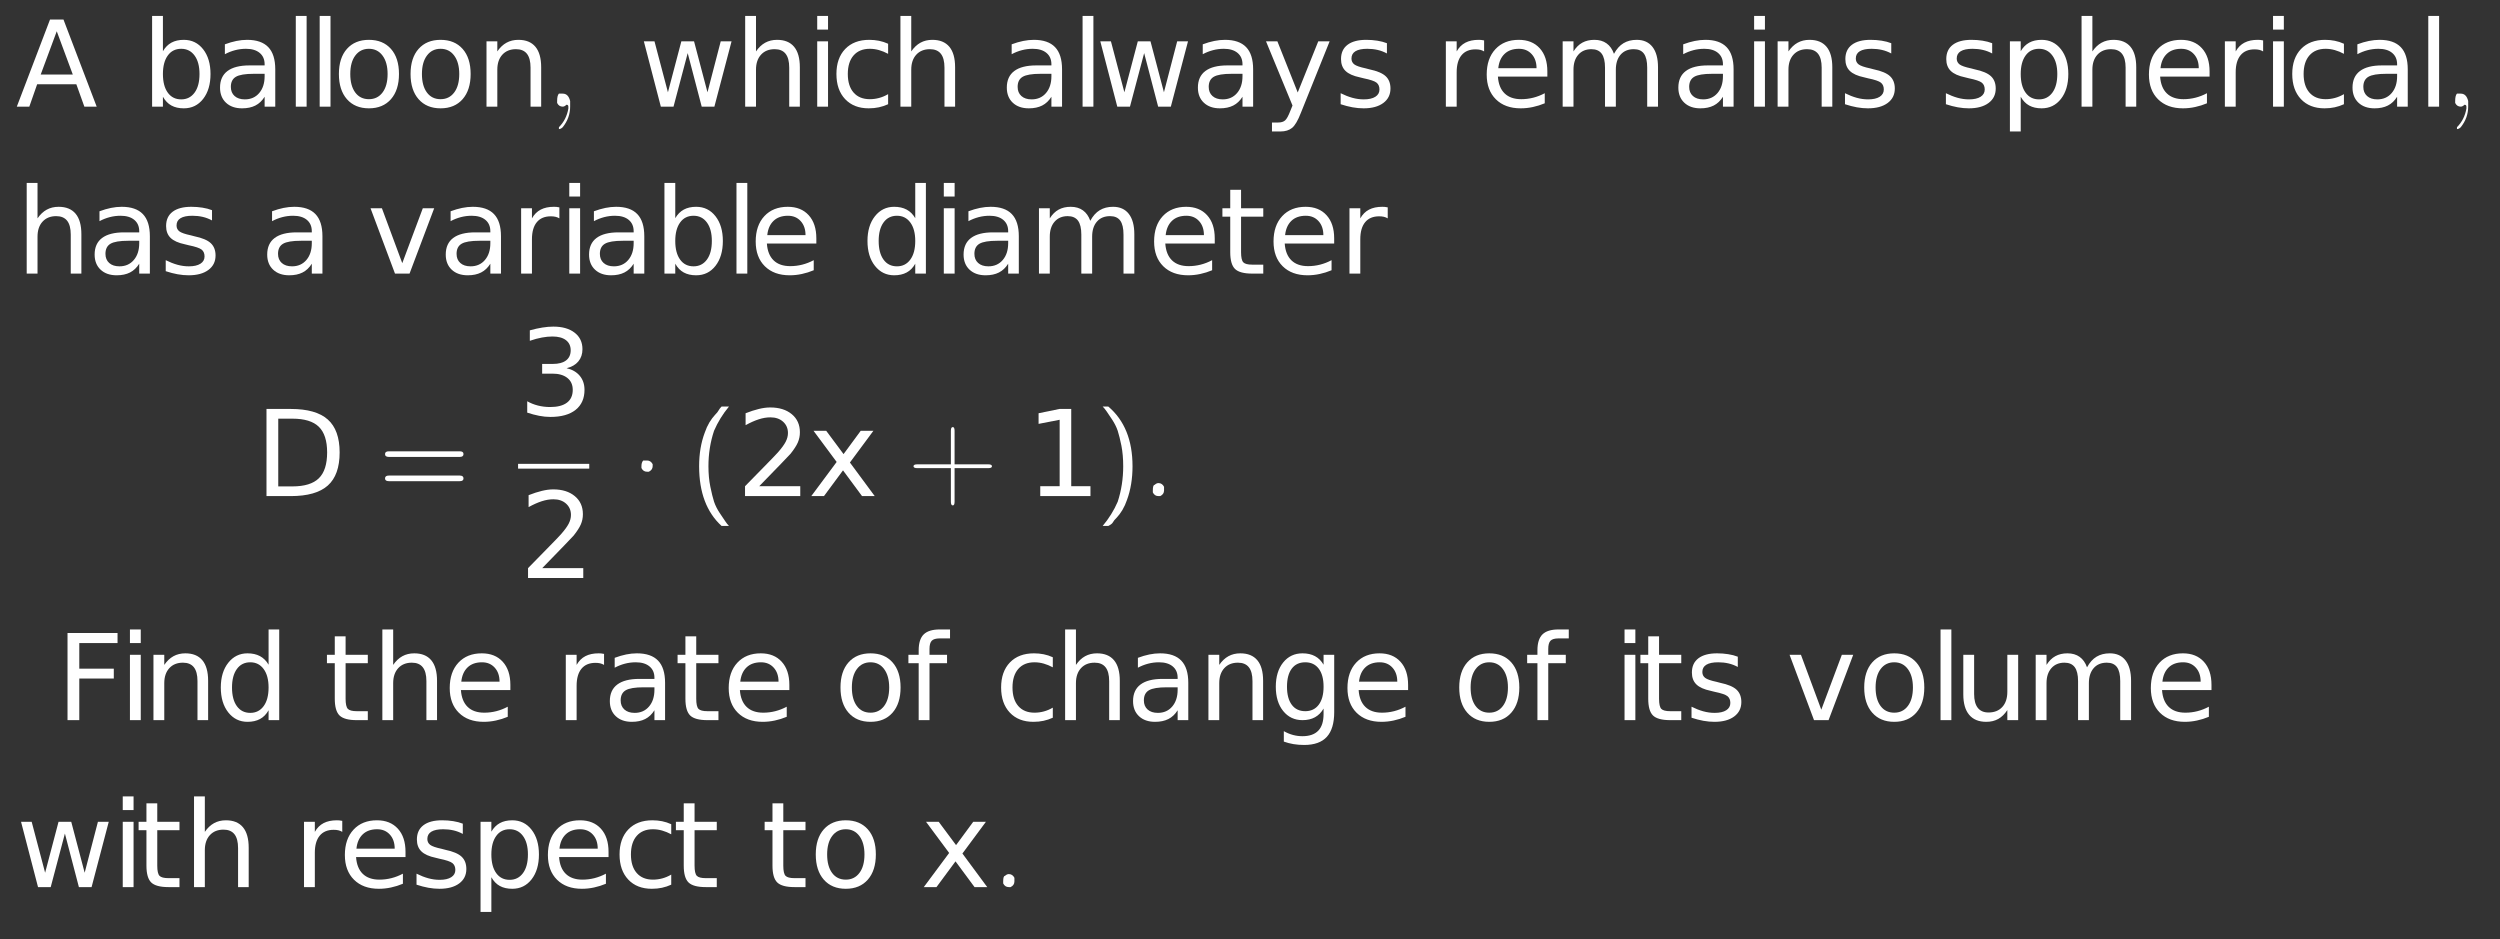 <?xml version="1.0" encoding="UTF-8"?>
<!DOCTYPE svg PUBLIC '-//W3C//DTD SVG 1.0//EN'
          'http://www.w3.org/TR/2001/REC-SVG-20010904/DTD/svg10.dtd'>
<svg xmlns:xlink="http://www.w3.org/1999/xlink" style="fill-opacity:1; color-rendering:auto; color-interpolation:auto; stroke:black; text-rendering:auto; stroke-linecap:square; stroke-miterlimit:10; stroke-opacity:1; shape-rendering:auto; fill:black; stroke-dasharray:none; font-weight:normal; stroke-width:1; font-family:&apos;Dialog&apos;; font-style:normal; stroke-linejoin:miter; font-size:12; stroke-dashoffset:0; image-rendering:auto;" width="314" height="118" xmlns="http://www.w3.org/2000/svg"
><rect width="100%" height="100%" fill="#333333" stroke="none"/><!--Generated by the Batik Graphics2D SVG Generator--><defs id="genericDefs"
  /><g
  ><g transform="scale(15,15) translate(0.133,0.893) scale(0.1,0.1)" style="fill:white; text-rendering:geometricPrecision; color-rendering:optimizeQuality; image-rendering:optimizeQuality; color-interpolation:linearRGB; stroke:white;"
    ><path style="stroke:none;" d="M3.422 -6.312 L2.078 -2.688 L4.766 -2.688 L3.422 -6.312 ZM2.859 -7.297 L3.984 -7.297 L6.766 0 L5.734 0 L5.062 -1.875 L1.781 -1.875 L1.125 0 L0.078 0 L2.859 -7.297 Z"
      /><path d="M4.875 -2.734 Q4.875 -3.719 4.461 -4.281 Q4.047 -4.844 3.344 -4.844 Q2.625 -4.844 2.219 -4.281 Q1.812 -3.719 1.812 -2.734 Q1.812 -1.734 2.219 -1.172 Q2.625 -0.609 3.344 -0.609 Q4.047 -0.609 4.461 -1.172 Q4.875 -1.734 4.875 -2.734 ZM1.812 -4.641 Q2.094 -5.125 2.523 -5.359 Q2.953 -5.594 3.562 -5.594 Q4.562 -5.594 5.18 -4.805 Q5.797 -4.016 5.797 -2.734 Q5.797 -1.438 5.18 -0.648 Q4.562 0.141 3.562 0.141 Q2.953 0.141 2.523 -0.094 Q2.094 -0.328 1.812 -0.828 L1.812 0 L0.906 0 L0.906 -7.594 L1.812 -7.594 L1.812 -4.641 ZM9.422 -2.75 Q8.344 -2.75 7.922 -2.5 Q7.5 -2.25 7.5 -1.656 Q7.5 -1.172 7.812 -0.891 Q8.125 -0.609 8.672 -0.609 Q9.422 -0.609 9.875 -1.141 Q10.328 -1.672 10.328 -2.547 L10.328 -2.75 L9.422 -2.75 ZM11.219 -3.125 L11.219 0 L10.328 0 L10.328 -0.828 Q10.016 -0.328 9.555 -0.094 Q9.094 0.141 8.438 0.141 Q7.594 0.141 7.094 -0.328 Q6.594 -0.797 6.594 -1.594 Q6.594 -2.516 7.219 -2.984 Q7.844 -3.453 9.062 -3.453 L10.328 -3.453 L10.328 -3.547 Q10.328 -4.156 9.914 -4.5 Q9.5 -4.844 8.766 -4.844 Q8.297 -4.844 7.852 -4.727 Q7.406 -4.609 7 -4.391 L7 -5.219 Q7.5 -5.406 7.961 -5.5 Q8.422 -5.594 8.859 -5.594 Q10.047 -5.594 10.633 -4.984 Q11.219 -4.375 11.219 -3.125 ZM12.938 -7.594 L13.844 -7.594 L13.844 0 L12.938 0 L12.938 -7.594 ZM14.938 -7.594 L15.844 -7.594 L15.844 0 L14.938 0 L14.938 -7.594 ZM19.062 -4.844 Q18.344 -4.844 17.922 -4.281 Q17.5 -3.719 17.5 -2.734 Q17.5 -1.75 17.914 -1.188 Q18.328 -0.625 19.062 -0.625 Q19.781 -0.625 20.203 -1.188 Q20.625 -1.75 20.625 -2.734 Q20.625 -3.703 20.203 -4.273 Q19.781 -4.844 19.062 -4.844 ZM19.062 -5.594 Q20.234 -5.594 20.906 -4.836 Q21.578 -4.078 21.578 -2.734 Q21.578 -1.391 20.906 -0.625 Q20.234 0.141 19.062 0.141 Q17.891 0.141 17.219 -0.625 Q16.547 -1.391 16.547 -2.734 Q16.547 -4.078 17.219 -4.836 Q17.891 -5.594 19.062 -5.594 ZM25.062 -4.844 Q24.344 -4.844 23.922 -4.281 Q23.5 -3.719 23.5 -2.734 Q23.5 -1.75 23.914 -1.188 Q24.328 -0.625 25.062 -0.625 Q25.781 -0.625 26.203 -1.188 Q26.625 -1.75 26.625 -2.734 Q26.625 -3.703 26.203 -4.273 Q25.781 -4.844 25.062 -4.844 ZM25.062 -5.594 Q26.234 -5.594 26.906 -4.836 Q27.578 -4.078 27.578 -2.734 Q27.578 -1.391 26.906 -0.625 Q26.234 0.141 25.062 0.141 Q23.891 0.141 23.219 -0.625 Q22.547 -1.391 22.547 -2.734 Q22.547 -4.078 23.219 -4.836 Q23.891 -5.594 25.062 -5.594 ZM33.484 -3.297 L33.484 0 L32.594 0 L32.594 -3.266 Q32.594 -4.047 32.289 -4.43 Q31.984 -4.812 31.375 -4.812 Q30.656 -4.812 30.234 -4.352 Q29.812 -3.891 29.812 -3.094 L29.812 0 L28.906 0 L28.906 -5.469 L29.812 -5.469 L29.812 -4.625 Q30.141 -5.109 30.578 -5.352 Q31.016 -5.594 31.578 -5.594 Q32.516 -5.594 33 -5.016 Q33.484 -4.438 33.484 -3.297 Z" style="stroke:none;" transform="scale(10,10) translate(1.05,0) scale(0.1,0.1)"
      /><path d="M0.203 0 L0.203 0 Q0.203 0.094 0.141 0.172 Q0.125 0.188 0.109 0.188 Q0.109 0.188 0.109 0.188 Q0.109 0.172 0.109 0.172 Q0.172 0.109 0.188 0.016 Q0.188 0.016 0.188 0 Q0.188 -0.016 0.172 -0.016 Q0.172 -0.016 0.172 -0.016 Q0.156 0 0.141 0 Q0.109 0 0.094 -0.031 Q0.094 -0.047 0.094 -0.047 Q0.094 -0.094 0.109 -0.109 Q0.125 -0.109 0.141 -0.109 Q0.188 -0.109 0.203 -0.047 Q0.203 -0.031 0.203 0 Z" style="stroke:none;" transform="scale(10,10) translate(4.438,0)"
    /></g
    ><g transform="matrix(15,0,0,15,0,0) translate(5.349,0.893) scale(0.1,0.1)" style="font-size:1; fill:white; text-rendering:geometricPrecision; color-rendering:optimizeQuality; image-rendering:optimizeQuality; font-family:&apos;jlm_cmmi10&apos;; color-interpolation:linearRGB; stroke:white;"
    ><path style="stroke:none;" d="M0.422 -5.469 L1.312 -5.469 L2.438 -1.203 L3.562 -5.469 L4.625 -5.469 L5.75 -1.203 L6.859 -5.469 L7.766 -5.469 L6.328 0 L5.266 0 L4.094 -4.484 L2.906 0 L1.844 0 L0.422 -5.469 ZM13.484 -3.297 L13.484 0 L12.594 0 L12.594 -3.266 Q12.594 -4.047 12.289 -4.43 Q11.984 -4.812 11.375 -4.812 Q10.656 -4.812 10.234 -4.352 Q9.812 -3.891 9.812 -3.094 L9.812 0 L8.906 0 L8.906 -7.594 L9.812 -7.594 L9.812 -4.625 Q10.141 -5.109 10.578 -5.352 Q11.016 -5.594 11.578 -5.594 Q12.516 -5.594 13 -5.016 Q13.484 -4.438 13.484 -3.297 ZM14.938 -5.469 L15.844 -5.469 L15.844 0 L14.938 0 L14.938 -5.469 ZM14.938 -7.594 L15.844 -7.594 L15.844 -6.453 L14.938 -6.453 L14.938 -7.594 ZM20.875 -5.266 L20.875 -4.422 Q20.5 -4.625 20.117 -4.734 Q19.734 -4.844 19.344 -4.844 Q18.469 -4.844 17.984 -4.289 Q17.5 -3.734 17.5 -2.734 Q17.5 -1.734 17.984 -1.18 Q18.469 -0.625 19.344 -0.625 Q19.734 -0.625 20.117 -0.727 Q20.5 -0.828 20.875 -1.047 L20.875 -0.203 Q20.5 -0.031 20.102 0.055 Q19.703 0.141 19.25 0.141 Q18 0.141 17.273 -0.633 Q16.547 -1.406 16.547 -2.734 Q16.547 -4.062 17.281 -4.828 Q18.016 -5.594 19.297 -5.594 Q19.719 -5.594 20.109 -5.516 Q20.5 -5.438 20.875 -5.266 ZM26.484 -3.297 L26.484 0 L25.594 0 L25.594 -3.266 Q25.594 -4.047 25.289 -4.43 Q24.984 -4.812 24.375 -4.812 Q23.656 -4.812 23.234 -4.352 Q22.812 -3.891 22.812 -3.094 L22.812 0 L21.906 0 L21.906 -7.594 L22.812 -7.594 L22.812 -4.625 Q23.141 -5.109 23.578 -5.352 Q24.016 -5.594 24.578 -5.594 Q25.516 -5.594 26 -5.016 Q26.484 -4.438 26.484 -3.297 Z"
      /><path d="M3.422 -2.75 Q2.344 -2.75 1.922 -2.5 Q1.5 -2.25 1.5 -1.656 Q1.5 -1.172 1.812 -0.891 Q2.125 -0.609 2.672 -0.609 Q3.422 -0.609 3.875 -1.141 Q4.328 -1.672 4.328 -2.547 L4.328 -2.75 L3.422 -2.75 ZM5.219 -3.125 L5.219 0 L4.328 0 L4.328 -0.828 Q4.016 -0.328 3.555 -0.094 Q3.094 0.141 2.438 0.141 Q1.594 0.141 1.094 -0.328 Q0.594 -0.797 0.594 -1.594 Q0.594 -2.516 1.219 -2.984 Q1.844 -3.453 3.062 -3.453 L4.328 -3.453 L4.328 -3.547 Q4.328 -4.156 3.914 -4.5 Q3.5 -4.844 2.766 -4.844 Q2.297 -4.844 1.852 -4.727 Q1.406 -4.609 1 -4.391 L1 -5.219 Q1.5 -5.406 1.961 -5.5 Q2.422 -5.594 2.859 -5.594 Q4.047 -5.594 4.633 -4.984 Q5.219 -4.375 5.219 -3.125 ZM6.938 -7.594 L7.844 -7.594 L7.844 0 L6.938 0 L6.938 -7.594 ZM8.422 -5.469 L9.312 -5.469 L10.438 -1.203 L11.562 -5.469 L12.625 -5.469 L13.75 -1.203 L14.859 -5.469 L15.766 -5.469 L14.328 0 L13.266 0 L12.094 -4.484 L10.906 0 L9.844 0 L8.422 -5.469 ZM19.422 -2.75 Q18.344 -2.75 17.922 -2.5 Q17.5 -2.25 17.5 -1.656 Q17.5 -1.172 17.812 -0.891 Q18.125 -0.609 18.672 -0.609 Q19.422 -0.609 19.875 -1.141 Q20.328 -1.672 20.328 -2.547 L20.328 -2.75 L19.422 -2.75 ZM21.219 -3.125 L21.219 0 L20.328 0 L20.328 -0.828 Q20.016 -0.328 19.555 -0.094 Q19.094 0.141 18.438 0.141 Q17.594 0.141 17.094 -0.328 Q16.594 -0.797 16.594 -1.594 Q16.594 -2.516 17.219 -2.984 Q17.844 -3.453 19.062 -3.453 L20.328 -3.453 L20.328 -3.547 Q20.328 -4.156 19.914 -4.5 Q19.5 -4.844 18.766 -4.844 Q18.297 -4.844 17.852 -4.727 Q17.406 -4.609 17 -4.391 L17 -5.219 Q17.5 -5.406 17.961 -5.5 Q18.422 -5.594 18.859 -5.594 Q20.047 -5.594 20.633 -4.984 Q21.219 -4.375 21.219 -3.125 ZM25.219 0.516 Q24.844 1.484 24.477 1.781 Q24.109 2.078 23.516 2.078 L22.797 2.078 L22.797 1.328 L23.312 1.328 Q23.688 1.328 23.891 1.156 Q24.094 0.984 24.344 0.328 L24.516 -0.094 L22.297 -5.469 L23.25 -5.469 L24.953 -1.188 L26.672 -5.469 L27.625 -5.469 L25.219 0.516 ZM32.422 -5.312 L32.422 -4.453 Q32.047 -4.656 31.641 -4.75 Q31.234 -4.844 30.781 -4.844 Q30.125 -4.844 29.789 -4.641 Q29.453 -4.438 29.453 -4.031 Q29.453 -3.719 29.688 -3.539 Q29.922 -3.359 30.656 -3.203 L30.953 -3.125 Q31.922 -2.922 32.32 -2.547 Q32.719 -2.172 32.719 -1.516 Q32.719 -0.75 32.117 -0.305 Q31.516 0.141 30.469 0.141 Q30.016 0.141 29.539 0.055 Q29.062 -0.031 28.547 -0.203 L28.547 -1.125 Q29.047 -0.875 29.523 -0.742 Q30 -0.609 30.484 -0.609 Q31.109 -0.609 31.453 -0.828 Q31.797 -1.047 31.797 -1.438 Q31.797 -1.812 31.555 -2.008 Q31.312 -2.203 30.469 -2.375 L30.156 -2.453 Q29.328 -2.625 28.953 -2.992 Q28.578 -3.359 28.578 -3.984 Q28.578 -4.766 29.125 -5.18 Q29.672 -5.594 30.688 -5.594 Q31.172 -5.594 31.617 -5.523 Q32.062 -5.453 32.422 -5.312 Z" style="stroke:none;" transform="scale(10,10) translate(3.022,0) scale(0.1,0.1)"
      /><path d="M4.109 -4.625 Q3.953 -4.719 3.781 -4.758 Q3.609 -4.797 3.391 -4.797 Q2.625 -4.797 2.219 -4.305 Q1.812 -3.812 1.812 -2.875 L1.812 0 L0.906 0 L0.906 -5.469 L1.812 -5.469 L1.812 -4.625 Q2.094 -5.125 2.547 -5.359 Q3 -5.594 3.656 -5.594 Q3.75 -5.594 3.859 -5.586 Q3.969 -5.578 4.109 -5.547 L4.109 -4.625 ZM9.405 -2.953 L9.405 -2.516 L5.265 -2.516 Q5.327 -1.594 5.827 -1.109 Q6.327 -0.625 7.218 -0.625 Q7.733 -0.625 8.226 -0.75 Q8.718 -0.875 9.187 -1.125 L9.187 -0.281 Q8.702 -0.078 8.194 0.031 Q7.686 0.141 7.171 0.141 Q5.858 0.141 5.093 -0.617 Q4.327 -1.375 4.327 -2.688 Q4.327 -4.031 5.054 -4.812 Q5.78 -5.594 7.015 -5.594 Q8.124 -5.594 8.765 -4.891 Q9.405 -4.188 9.405 -2.953 ZM8.499 -3.219 Q8.499 -3.953 8.093 -4.398 Q7.686 -4.844 7.03 -4.844 Q6.265 -4.844 5.819 -4.414 Q5.374 -3.984 5.296 -3.219 L8.499 -3.219 ZM14.983 -4.422 Q15.312 -5.031 15.78 -5.312 Q16.249 -5.594 16.89 -5.594 Q17.749 -5.594 18.21 -5 Q18.671 -4.406 18.671 -3.297 L18.671 0 L17.765 0 L17.765 -3.266 Q17.765 -4.062 17.491 -4.438 Q17.218 -4.812 16.64 -4.812 Q15.937 -4.812 15.538 -4.352 Q15.14 -3.891 15.14 -3.094 L15.14 0 L14.233 0 L14.233 -3.266 Q14.233 -4.062 13.952 -4.438 Q13.671 -4.812 13.093 -4.812 Q12.405 -4.812 11.999 -4.352 Q11.593 -3.891 11.593 -3.094 L11.593 0 L10.687 0 L10.687 -5.469 L11.593 -5.469 L11.593 -4.625 Q11.905 -5.125 12.335 -5.359 Q12.765 -5.594 13.343 -5.594 Q13.952 -5.594 14.366 -5.297 Q14.78 -5 14.983 -4.422 ZM23.202 -2.75 Q22.124 -2.75 21.702 -2.5 Q21.28 -2.25 21.28 -1.656 Q21.28 -1.172 21.593 -0.891 Q21.905 -0.609 22.452 -0.609 Q23.202 -0.609 23.655 -1.141 Q24.108 -1.672 24.108 -2.547 L24.108 -2.75 L23.202 -2.75 ZM24.999 -3.125 L24.999 0 L24.108 0 L24.108 -0.828 Q23.796 -0.328 23.335 -0.094 Q22.874 0.141 22.218 0.141 Q21.374 0.141 20.874 -0.328 Q20.374 -0.797 20.374 -1.594 Q20.374 -2.516 20.999 -2.984 Q21.624 -3.453 22.843 -3.453 L24.108 -3.453 L24.108 -3.547 Q24.108 -4.156 23.694 -4.5 Q23.28 -4.844 22.546 -4.844 Q22.077 -4.844 21.632 -4.727 Q21.186 -4.609 20.78 -4.391 L20.78 -5.219 Q21.28 -5.406 21.741 -5.5 Q22.202 -5.594 22.64 -5.594 Q23.827 -5.594 24.413 -4.984 Q24.999 -4.375 24.999 -3.125 ZM26.718 -5.469 L27.624 -5.469 L27.624 0 L26.718 0 L26.718 -5.469 ZM26.718 -7.594 L27.624 -7.594 L27.624 -6.453 L26.718 -6.453 L26.718 -7.594 ZM33.265 -3.297 L33.265 0 L32.374 0 L32.374 -3.266 Q32.374 -4.047 32.069 -4.43 Q31.765 -4.812 31.155 -4.812 Q30.436 -4.812 30.015 -4.352 Q29.593 -3.891 29.593 -3.094 L29.593 0 L28.686 0 L28.686 -5.469 L29.593 -5.469 L29.593 -4.625 Q29.921 -5.109 30.358 -5.352 Q30.796 -5.594 31.358 -5.594 Q32.296 -5.594 32.78 -5.016 Q33.265 -4.438 33.265 -3.297 ZM38.202 -5.312 L38.202 -4.453 Q37.827 -4.656 37.421 -4.75 Q37.015 -4.844 36.562 -4.844 Q35.905 -4.844 35.569 -4.641 Q35.233 -4.438 35.233 -4.031 Q35.233 -3.719 35.468 -3.539 Q35.702 -3.359 36.437 -3.203 L36.733 -3.125 Q37.702 -2.922 38.101 -2.547 Q38.499 -2.172 38.499 -1.516 Q38.499 -0.75 37.898 -0.305 Q37.296 0.141 36.249 0.141 Q35.796 0.141 35.319 0.055 Q34.843 -0.031 34.327 -0.203 L34.327 -1.125 Q34.827 -0.875 35.304 -0.742 Q35.78 -0.609 36.265 -0.609 Q36.89 -0.609 37.233 -0.828 Q37.577 -1.047 37.577 -1.438 Q37.577 -1.812 37.335 -2.008 Q37.093 -2.203 36.249 -2.375 L35.937 -2.453 Q35.108 -2.625 34.733 -2.992 Q34.358 -3.359 34.358 -3.984 Q34.358 -4.766 34.905 -5.18 Q35.452 -5.594 36.468 -5.594 Q36.952 -5.594 37.398 -5.523 Q37.843 -5.453 38.202 -5.312 Z" style="stroke:none;" transform="scale(10,10) translate(6.667,0) scale(0.1,0.1)"
      /><path d="M4.422 -5.312 L4.422 -4.453 Q4.047 -4.656 3.641 -4.75 Q3.234 -4.844 2.781 -4.844 Q2.125 -4.844 1.789 -4.641 Q1.453 -4.438 1.453 -4.031 Q1.453 -3.719 1.688 -3.539 Q1.922 -3.359 2.656 -3.203 L2.953 -3.125 Q3.922 -2.922 4.32 -2.547 Q4.719 -2.172 4.719 -1.516 Q4.719 -0.75 4.117 -0.305 Q3.516 0.141 2.469 0.141 Q2.016 0.141 1.539 0.055 Q1.062 -0.031 0.547 -0.203 L0.547 -1.125 Q1.047 -0.875 1.523 -0.742 Q2 -0.609 2.484 -0.609 Q3.109 -0.609 3.453 -0.828 Q3.797 -1.047 3.797 -1.438 Q3.797 -1.812 3.555 -2.008 Q3.312 -2.203 2.469 -2.375 L2.156 -2.453 Q1.328 -2.625 0.953 -2.992 Q0.578 -3.359 0.578 -3.984 Q0.578 -4.766 1.125 -5.18 Q1.672 -5.594 2.688 -5.594 Q3.172 -5.594 3.617 -5.523 Q4.062 -5.453 4.422 -5.312 ZM6.812 -0.828 L6.812 2.078 L5.906 2.078 L5.906 -5.469 L6.812 -5.469 L6.812 -4.641 Q7.094 -5.125 7.523 -5.359 Q7.953 -5.594 8.562 -5.594 Q9.562 -5.594 10.18 -4.805 Q10.797 -4.016 10.797 -2.734 Q10.797 -1.438 10.18 -0.648 Q9.562 0.141 8.562 0.141 Q7.953 0.141 7.523 -0.094 Q7.094 -0.328 6.812 -0.828 ZM9.875 -2.734 Q9.875 -3.719 9.461 -4.281 Q9.047 -4.844 8.344 -4.844 Q7.625 -4.844 7.219 -4.281 Q6.812 -3.719 6.812 -2.734 Q6.812 -1.734 7.219 -1.172 Q7.625 -0.609 8.344 -0.609 Q9.047 -0.609 9.461 -1.172 Q9.875 -1.734 9.875 -2.734 ZM16.484 -3.297 L16.484 0 L15.594 0 L15.594 -3.266 Q15.594 -4.047 15.289 -4.43 Q14.984 -4.812 14.375 -4.812 Q13.656 -4.812 13.234 -4.352 Q12.812 -3.891 12.812 -3.094 L12.812 0 L11.906 0 L11.906 -7.594 L12.812 -7.594 L12.812 -4.625 Q13.141 -5.109 13.578 -5.352 Q14.016 -5.594 14.578 -5.594 Q15.516 -5.594 16 -5.016 Q16.484 -4.438 16.484 -3.297 ZM22.625 -2.953 L22.625 -2.516 L18.484 -2.516 Q18.547 -1.594 19.047 -1.109 Q19.547 -0.625 20.438 -0.625 Q20.953 -0.625 21.445 -0.75 Q21.938 -0.875 22.406 -1.125 L22.406 -0.281 Q21.922 -0.078 21.414 0.031 Q20.906 0.141 20.391 0.141 Q19.078 0.141 18.312 -0.617 Q17.547 -1.375 17.547 -2.688 Q17.547 -4.031 18.273 -4.812 Q19 -5.594 20.234 -5.594 Q21.344 -5.594 21.984 -4.891 Q22.625 -4.188 22.625 -2.953 ZM21.719 -3.219 Q21.719 -3.953 21.312 -4.398 Q20.906 -4.844 20.25 -4.844 Q19.484 -4.844 19.039 -4.414 Q18.594 -3.984 18.516 -3.219 L21.719 -3.219 ZM27.109 -4.625 Q26.953 -4.719 26.781 -4.758 Q26.609 -4.797 26.391 -4.797 Q25.625 -4.797 25.219 -4.305 Q24.812 -3.812 24.812 -2.875 L24.812 0 L23.906 0 L23.906 -5.469 L24.812 -5.469 L24.812 -4.625 Q25.094 -5.125 25.547 -5.359 Q26 -5.594 26.656 -5.594 Q26.75 -5.594 26.859 -5.586 Q26.969 -5.578 27.109 -5.547 L27.109 -4.625 ZM27.938 -5.469 L28.844 -5.469 L28.844 0 L27.938 0 L27.938 -5.469 ZM27.938 -7.594 L28.844 -7.594 L28.844 -6.453 L27.938 -6.453 L27.938 -7.594 ZM33.875 -5.266 L33.875 -4.422 Q33.5 -4.625 33.117 -4.734 Q32.734 -4.844 32.344 -4.844 Q31.469 -4.844 30.984 -4.289 Q30.5 -3.734 30.5 -2.734 Q30.5 -1.734 30.984 -1.18 Q31.469 -0.625 32.344 -0.625 Q32.734 -0.625 33.117 -0.727 Q33.5 -0.828 33.875 -1.047 L33.875 -0.203 Q33.5 -0.031 33.102 0.055 Q32.703 0.141 32.25 0.141 Q31 0.141 30.273 -0.633 Q29.547 -1.406 29.547 -2.734 Q29.547 -4.062 30.281 -4.828 Q31.016 -5.594 32.297 -5.594 Q32.719 -5.594 33.109 -5.516 Q33.5 -5.438 33.875 -5.266 ZM37.422 -2.75 Q36.344 -2.75 35.922 -2.5 Q35.5 -2.25 35.5 -1.656 Q35.5 -1.172 35.812 -0.891 Q36.125 -0.609 36.672 -0.609 Q37.422 -0.609 37.875 -1.141 Q38.328 -1.672 38.328 -2.547 L38.328 -2.75 L37.422 -2.75 ZM39.219 -3.125 L39.219 0 L38.328 0 L38.328 -0.828 Q38.016 -0.328 37.555 -0.094 Q37.094 0.141 36.438 0.141 Q35.594 0.141 35.094 -0.328 Q34.594 -0.797 34.594 -1.594 Q34.594 -2.516 35.219 -2.984 Q35.844 -3.453 37.062 -3.453 L38.328 -3.453 L38.328 -3.547 Q38.328 -4.156 37.914 -4.5 Q37.5 -4.844 36.766 -4.844 Q36.297 -4.844 35.852 -4.727 Q35.406 -4.609 35 -4.391 L35 -5.219 Q35.5 -5.406 35.961 -5.5 Q36.422 -5.594 36.859 -5.594 Q38.047 -5.594 38.633 -4.984 Q39.219 -4.375 39.219 -3.125 ZM40.938 -7.594 L41.844 -7.594 L41.844 0 L40.938 0 L40.938 -7.594 Z" style="stroke:none;" transform="scale(10,10) translate(10.89,0) scale(0.1,0.1)"
      /><path d="M0.203 0 L0.203 0 Q0.203 0.094 0.141 0.172 Q0.125 0.188 0.109 0.188 Q0.109 0.188 0.109 0.188 Q0.109 0.172 0.109 0.172 Q0.172 0.109 0.188 0.016 Q0.188 0.016 0.188 0 Q0.188 -0.016 0.172 -0.016 Q0.172 -0.016 0.172 -0.016 Q0.156 0 0.141 0 Q0.109 0 0.094 -0.031 Q0.094 -0.047 0.094 -0.047 Q0.094 -0.094 0.109 -0.109 Q0.125 -0.109 0.141 -0.109 Q0.188 -0.109 0.203 -0.047 Q0.203 -0.031 0.203 0 Z" style="stroke:none;" transform="scale(10,10) translate(15.115,0)"
    /></g
    ><g transform="matrix(15,0,0,15,0,0) translate(0.133,2.291) scale(0.1,0.1)" style="font-size:1; fill:white; text-rendering:geometricPrecision; color-rendering:optimizeQuality; image-rendering:optimizeQuality; font-family:&apos;jlm_cmmi10&apos;; color-interpolation:linearRGB; stroke:white;"
    ><path style="stroke:none;" d="M5.484 -3.297 L5.484 0 L4.594 0 L4.594 -3.266 Q4.594 -4.047 4.289 -4.43 Q3.984 -4.812 3.375 -4.812 Q2.656 -4.812 2.234 -4.352 Q1.812 -3.891 1.812 -3.094 L1.812 0 L0.906 0 L0.906 -7.594 L1.812 -7.594 L1.812 -4.625 Q2.141 -5.109 2.578 -5.352 Q3.016 -5.594 3.578 -5.594 Q4.516 -5.594 5 -5.016 Q5.484 -4.438 5.484 -3.297 ZM9.422 -2.75 Q8.344 -2.75 7.922 -2.5 Q7.5 -2.25 7.5 -1.656 Q7.5 -1.172 7.812 -0.891 Q8.125 -0.609 8.672 -0.609 Q9.422 -0.609 9.875 -1.141 Q10.328 -1.672 10.328 -2.547 L10.328 -2.75 L9.422 -2.75 ZM11.219 -3.125 L11.219 0 L10.328 0 L10.328 -0.828 Q10.016 -0.328 9.555 -0.094 Q9.094 0.141 8.438 0.141 Q7.594 0.141 7.094 -0.328 Q6.594 -0.797 6.594 -1.594 Q6.594 -2.516 7.219 -2.984 Q7.844 -3.453 9.062 -3.453 L10.328 -3.453 L10.328 -3.547 Q10.328 -4.156 9.914 -4.5 Q9.5 -4.844 8.766 -4.844 Q8.297 -4.844 7.852 -4.727 Q7.406 -4.609 7 -4.391 L7 -5.219 Q7.5 -5.406 7.961 -5.5 Q8.422 -5.594 8.859 -5.594 Q10.047 -5.594 10.633 -4.984 Q11.219 -4.375 11.219 -3.125 ZM16.422 -5.312 L16.422 -4.453 Q16.047 -4.656 15.641 -4.75 Q15.234 -4.844 14.781 -4.844 Q14.125 -4.844 13.789 -4.641 Q13.453 -4.438 13.453 -4.031 Q13.453 -3.719 13.688 -3.539 Q13.922 -3.359 14.656 -3.203 L14.953 -3.125 Q15.922 -2.922 16.32 -2.547 Q16.719 -2.172 16.719 -1.516 Q16.719 -0.75 16.117 -0.305 Q15.516 0.141 14.469 0.141 Q14.016 0.141 13.539 0.055 Q13.062 -0.031 12.547 -0.203 L12.547 -1.125 Q13.047 -0.875 13.523 -0.742 Q14 -0.609 14.484 -0.609 Q15.109 -0.609 15.453 -0.828 Q15.797 -1.047 15.797 -1.438 Q15.797 -1.812 15.555 -2.008 Q15.312 -2.203 14.469 -2.375 L14.156 -2.453 Q13.328 -2.625 12.953 -2.992 Q12.578 -3.359 12.578 -3.984 Q12.578 -4.766 13.125 -5.18 Q13.672 -5.594 14.688 -5.594 Q15.172 -5.594 15.617 -5.523 Q16.062 -5.453 16.422 -5.312 Z"
      /><path d="M3.422 -2.75 Q2.344 -2.75 1.922 -2.5 Q1.5 -2.25 1.5 -1.656 Q1.5 -1.172 1.812 -0.891 Q2.125 -0.609 2.672 -0.609 Q3.422 -0.609 3.875 -1.141 Q4.328 -1.672 4.328 -2.547 L4.328 -2.75 L3.422 -2.75 ZM5.219 -3.125 L5.219 0 L4.328 0 L4.328 -0.828 Q4.016 -0.328 3.555 -0.094 Q3.094 0.141 2.438 0.141 Q1.594 0.141 1.094 -0.328 Q0.594 -0.797 0.594 -1.594 Q0.594 -2.516 1.219 -2.984 Q1.844 -3.453 3.062 -3.453 L4.328 -3.453 L4.328 -3.547 Q4.328 -4.156 3.914 -4.5 Q3.5 -4.844 2.766 -4.844 Q2.297 -4.844 1.852 -4.727 Q1.406 -4.609 1 -4.391 L1 -5.219 Q1.5 -5.406 1.961 -5.5 Q2.422 -5.594 2.859 -5.594 Q4.047 -5.594 4.633 -4.984 Q5.219 -4.375 5.219 -3.125 Z" style="stroke:none;" transform="scale(10,10) translate(2.045,0) scale(0.1,0.1)"
      /><path d="M0.297 -5.469 L1.25 -5.469 L2.953 -0.875 L4.672 -5.469 L5.625 -5.469 L3.562 0 L2.344 0 L0.297 -5.469 ZM9.422 -2.75 Q8.344 -2.75 7.922 -2.5 Q7.5 -2.25 7.5 -1.656 Q7.5 -1.172 7.812 -0.891 Q8.125 -0.609 8.672 -0.609 Q9.422 -0.609 9.875 -1.141 Q10.328 -1.672 10.328 -2.547 L10.328 -2.75 L9.422 -2.75 ZM11.219 -3.125 L11.219 0 L10.328 0 L10.328 -0.828 Q10.016 -0.328 9.555 -0.094 Q9.094 0.141 8.438 0.141 Q7.594 0.141 7.094 -0.328 Q6.594 -0.797 6.594 -1.594 Q6.594 -2.516 7.219 -2.984 Q7.844 -3.453 9.062 -3.453 L10.328 -3.453 L10.328 -3.547 Q10.328 -4.156 9.914 -4.5 Q9.5 -4.844 8.766 -4.844 Q8.297 -4.844 7.852 -4.727 Q7.406 -4.609 7 -4.391 L7 -5.219 Q7.5 -5.406 7.961 -5.5 Q8.422 -5.594 8.859 -5.594 Q10.047 -5.594 10.633 -4.984 Q11.219 -4.375 11.219 -3.125 ZM16.109 -4.625 Q15.953 -4.719 15.781 -4.758 Q15.609 -4.797 15.391 -4.797 Q14.625 -4.797 14.219 -4.305 Q13.812 -3.812 13.812 -2.875 L13.812 0 L12.906 0 L12.906 -5.469 L13.812 -5.469 L13.812 -4.625 Q14.094 -5.125 14.547 -5.359 Q15 -5.594 15.656 -5.594 Q15.75 -5.594 15.859 -5.586 Q15.969 -5.578 16.109 -5.547 L16.109 -4.625 ZM16.938 -5.469 L17.844 -5.469 L17.844 0 L16.938 0 L16.938 -5.469 ZM16.938 -7.594 L17.844 -7.594 L17.844 -6.453 L16.938 -6.453 L16.938 -7.594 ZM21.422 -2.75 Q20.344 -2.75 19.922 -2.5 Q19.5 -2.25 19.5 -1.656 Q19.5 -1.172 19.812 -0.891 Q20.125 -0.609 20.672 -0.609 Q21.422 -0.609 21.875 -1.141 Q22.328 -1.672 22.328 -2.547 L22.328 -2.75 L21.422 -2.75 ZM23.219 -3.125 L23.219 0 L22.328 0 L22.328 -0.828 Q22.016 -0.328 21.555 -0.094 Q21.094 0.141 20.438 0.141 Q19.594 0.141 19.094 -0.328 Q18.594 -0.797 18.594 -1.594 Q18.594 -2.516 19.219 -2.984 Q19.844 -3.453 21.062 -3.453 L22.328 -3.453 L22.328 -3.547 Q22.328 -4.156 21.914 -4.5 Q21.5 -4.844 20.766 -4.844 Q20.297 -4.844 19.852 -4.727 Q19.406 -4.609 19 -4.391 L19 -5.219 Q19.5 -5.406 19.961 -5.5 Q20.422 -5.594 20.859 -5.594 Q22.047 -5.594 22.633 -4.984 Q23.219 -4.375 23.219 -3.125 ZM28.875 -2.734 Q28.875 -3.719 28.461 -4.281 Q28.047 -4.844 27.344 -4.844 Q26.625 -4.844 26.219 -4.281 Q25.812 -3.719 25.812 -2.734 Q25.812 -1.734 26.219 -1.172 Q26.625 -0.609 27.344 -0.609 Q28.047 -0.609 28.461 -1.172 Q28.875 -1.734 28.875 -2.734 ZM25.812 -4.641 Q26.094 -5.125 26.523 -5.359 Q26.953 -5.594 27.562 -5.594 Q28.562 -5.594 29.18 -4.805 Q29.797 -4.016 29.797 -2.734 Q29.797 -1.438 29.18 -0.648 Q28.562 0.141 27.562 0.141 Q26.953 0.141 26.523 -0.094 Q26.094 -0.328 25.812 -0.828 L25.812 0 L24.906 0 L24.906 -7.594 L25.812 -7.594 L25.812 -4.641 ZM30.938 -7.594 L31.844 -7.594 L31.844 0 L30.938 0 L30.938 -7.594 ZM37.625 -2.953 L37.625 -2.516 L33.484 -2.516 Q33.547 -1.594 34.047 -1.109 Q34.547 -0.625 35.438 -0.625 Q35.953 -0.625 36.445 -0.75 Q36.938 -0.875 37.406 -1.125 L37.406 -0.281 Q36.922 -0.078 36.414 0.031 Q35.906 0.141 35.391 0.141 Q34.078 0.141 33.312 -0.617 Q32.547 -1.375 32.547 -2.688 Q32.547 -4.031 33.273 -4.812 Q34 -5.594 35.234 -5.594 Q36.344 -5.594 36.984 -4.891 Q37.625 -4.188 37.625 -2.953 ZM36.719 -3.219 Q36.719 -3.953 36.312 -4.398 Q35.906 -4.844 35.25 -4.844 Q34.484 -4.844 34.039 -4.414 Q33.594 -3.984 33.516 -3.219 L36.719 -3.219 Z" style="stroke:none;" transform="scale(10,10) translate(2.94,0) scale(0.1,0.1)"
      /><path d="M4.547 -4.641 L4.547 -7.594 L5.438 -7.594 L5.438 0 L4.547 0 L4.547 -0.828 Q4.266 -0.328 3.828 -0.094 Q3.391 0.141 2.781 0.141 Q1.797 0.141 1.172 -0.648 Q0.547 -1.438 0.547 -2.734 Q0.547 -4.016 1.172 -4.805 Q1.797 -5.594 2.781 -5.594 Q3.391 -5.594 3.828 -5.359 Q4.266 -5.125 4.547 -4.641 ZM1.484 -2.734 Q1.484 -1.734 1.891 -1.172 Q2.297 -0.609 3.016 -0.609 Q3.719 -0.609 4.133 -1.172 Q4.547 -1.734 4.547 -2.734 Q4.547 -3.719 4.133 -4.281 Q3.719 -4.844 3.016 -4.844 Q2.297 -4.844 1.891 -4.281 Q1.484 -3.719 1.484 -2.734 ZM6.938 -5.469 L7.844 -5.469 L7.844 0 L6.938 0 L6.938 -5.469 ZM6.938 -7.594 L7.844 -7.594 L7.844 -6.453 L6.938 -6.453 L6.938 -7.594 ZM11.422 -2.75 Q10.344 -2.75 9.922 -2.5 Q9.5 -2.25 9.5 -1.656 Q9.5 -1.172 9.812 -0.891 Q10.125 -0.609 10.672 -0.609 Q11.422 -0.609 11.875 -1.141 Q12.328 -1.672 12.328 -2.547 L12.328 -2.75 L11.422 -2.75 ZM13.219 -3.125 L13.219 0 L12.328 0 L12.328 -0.828 Q12.016 -0.328 11.555 -0.094 Q11.094 0.141 10.438 0.141 Q9.594 0.141 9.094 -0.328 Q8.594 -0.797 8.594 -1.594 Q8.594 -2.516 9.219 -2.984 Q9.844 -3.453 11.062 -3.453 L12.328 -3.453 L12.328 -3.547 Q12.328 -4.156 11.914 -4.5 Q11.5 -4.844 10.766 -4.844 Q10.297 -4.844 9.852 -4.727 Q9.406 -4.609 9 -4.391 L9 -5.219 Q9.5 -5.406 9.961 -5.5 Q10.422 -5.594 10.859 -5.594 Q12.047 -5.594 12.633 -4.984 Q13.219 -4.375 13.219 -3.125 ZM19.203 -4.422 Q19.531 -5.031 20 -5.312 Q20.469 -5.594 21.109 -5.594 Q21.969 -5.594 22.43 -5 Q22.891 -4.406 22.891 -3.297 L22.891 0 L21.984 0 L21.984 -3.266 Q21.984 -4.062 21.711 -4.438 Q21.438 -4.812 20.859 -4.812 Q20.156 -4.812 19.758 -4.352 Q19.359 -3.891 19.359 -3.094 L19.359 0 L18.453 0 L18.453 -3.266 Q18.453 -4.062 18.172 -4.438 Q17.891 -4.812 17.312 -4.812 Q16.625 -4.812 16.219 -4.352 Q15.812 -3.891 15.812 -3.094 L15.812 0 L14.906 0 L14.906 -5.469 L15.812 -5.469 L15.812 -4.625 Q16.125 -5.125 16.555 -5.359 Q16.984 -5.594 17.562 -5.594 Q18.172 -5.594 18.586 -5.297 Q19 -5 19.203 -4.422 ZM29.625 -2.953 L29.625 -2.516 L25.484 -2.516 Q25.547 -1.594 26.047 -1.109 Q26.547 -0.625 27.438 -0.625 Q27.953 -0.625 28.445 -0.75 Q28.938 -0.875 29.406 -1.125 L29.406 -0.281 Q28.922 -0.078 28.414 0.031 Q27.906 0.141 27.391 0.141 Q26.078 0.141 25.312 -0.617 Q24.547 -1.375 24.547 -2.688 Q24.547 -4.031 25.273 -4.812 Q26 -5.594 27.234 -5.594 Q28.344 -5.594 28.984 -4.891 Q29.625 -4.188 29.625 -2.953 ZM28.719 -3.219 Q28.719 -3.953 28.312 -4.398 Q27.906 -4.844 27.25 -4.844 Q26.484 -4.844 26.039 -4.414 Q25.594 -3.984 25.516 -3.219 L28.719 -3.219 ZM31.828 -7.016 L31.828 -5.469 L33.688 -5.469 L33.688 -4.766 L31.828 -4.766 L31.828 -1.797 Q31.828 -1.141 32.016 -0.945 Q32.203 -0.75 32.766 -0.75 L33.688 -0.75 L33.688 0 L32.766 0 Q31.719 0 31.32 -0.391 Q30.922 -0.781 30.922 -1.797 L30.922 -4.766 L30.266 -4.766 L30.266 -5.469 L30.922 -5.469 L30.922 -7.016 L31.828 -7.016 ZM39.625 -2.953 L39.625 -2.516 L35.484 -2.516 Q35.547 -1.594 36.047 -1.109 Q36.547 -0.625 37.438 -0.625 Q37.953 -0.625 38.445 -0.75 Q38.938 -0.875 39.406 -1.125 L39.406 -0.281 Q38.922 -0.078 38.414 0.031 Q37.906 0.141 37.391 0.141 Q36.078 0.141 35.312 -0.617 Q34.547 -1.375 34.547 -2.688 Q34.547 -4.031 35.273 -4.812 Q36 -5.594 37.234 -5.594 Q38.344 -5.594 38.984 -4.891 Q39.625 -4.188 39.625 -2.953 ZM38.719 -3.219 Q38.719 -3.953 38.312 -4.398 Q37.906 -4.844 37.25 -4.844 Q36.484 -4.844 36.039 -4.414 Q35.594 -3.984 35.516 -3.219 L38.719 -3.219 ZM44.109 -4.625 Q43.953 -4.719 43.781 -4.758 Q43.609 -4.797 43.391 -4.797 Q42.625 -4.797 42.219 -4.305 Q41.812 -3.812 41.812 -2.875 L41.812 0 L40.906 0 L40.906 -5.469 L41.812 -5.469 L41.812 -4.625 Q42.094 -5.125 42.547 -5.359 Q43 -5.594 43.656 -5.594 Q43.75 -5.594 43.859 -5.586 Q43.969 -5.578 44.109 -5.547 L44.109 -4.625 Z" style="stroke:none;" transform="scale(10,10) translate(7.076,0) scale(0.1,0.1)"
      /><path d="M1.969 -6.484 L1.969 -0.812 L3.156 -0.812 Q4.672 -0.812 5.367 -1.492 Q6.062 -2.172 6.062 -3.656 Q6.062 -5.125 5.367 -5.805 Q4.672 -6.484 3.156 -6.484 L1.969 -6.484 ZM0.984 -7.297 L3.016 -7.297 Q5.125 -7.297 6.117 -6.414 Q7.109 -5.531 7.109 -3.656 Q7.109 -1.766 6.117 -0.883 Q5.125 0 3.016 0 L0.984 0 L0.984 -7.297 Z" style="stroke:none;" transform="scale(10,10) translate(2,1.863) scale(0.1,0.1)"
      /><path d="M0.688 -0.328 L0.094 -0.328 Q0.062 -0.328 0.062 -0.352 Q0.062 -0.375 0.094 -0.375 L0.688 -0.375 Q0.719 -0.375 0.719 -0.352 Q0.719 -0.328 0.688 -0.328 ZM0.688 -0.125 L0.094 -0.125 Q0.062 -0.125 0.062 -0.148 Q0.062 -0.172 0.094 -0.172 L0.688 -0.172 Q0.719 -0.172 0.719 -0.148 Q0.719 -0.125 0.688 -0.125 Z" style="stroke:none;" transform="scale(10,10) translate(3.029,1.863)"
    /></g
    ><g transform="matrix(15,0,0,15,0,0) translate(4.338,3.477) scale(0.1,0.1)" style="font-size:1; fill:white; text-rendering:geometricPrecision; color-rendering:optimizeQuality; image-rendering:optimizeQuality; font-family:&apos;jlm_cmss10&apos;; color-interpolation:linearRGB; stroke:white;"
    ><path style="stroke:none;" d="M4.062 -3.938 Q4.766 -3.781 5.164 -3.305 Q5.562 -2.828 5.562 -2.125 Q5.562 -1.047 4.82 -0.453 Q4.078 0.141 2.703 0.141 Q2.25 0.141 1.766 0.047 Q1.281 -0.047 0.766 -0.219 L0.766 -1.172 Q1.172 -0.938 1.664 -0.812 Q2.156 -0.688 2.688 -0.688 Q3.609 -0.688 4.094 -1.055 Q4.578 -1.422 4.578 -2.125 Q4.578 -2.766 4.125 -3.125 Q3.672 -3.484 2.875 -3.484 L2.016 -3.484 L2.016 -4.297 L2.906 -4.297 Q3.641 -4.297 4.023 -4.594 Q4.406 -4.891 4.406 -5.438 Q4.406 -5.984 4.008 -6.289 Q3.609 -6.594 2.875 -6.594 Q2.469 -6.594 2 -6.508 Q1.531 -6.422 0.984 -6.234 L0.984 -7.109 Q1.547 -7.266 2.039 -7.344 Q2.531 -7.422 2.953 -7.422 Q4.078 -7.422 4.734 -6.914 Q5.391 -6.406 5.391 -5.531 Q5.391 -4.922 5.047 -4.508 Q4.703 -4.094 4.062 -3.938 Z"
      /><rect x="4.338" y="3.884" transform="scale(10,10) translate(-4.338,-3.477)" width="0.596" style="stroke:none;" height="0.04"
      /><path d="M1.922 -0.828 L5.359 -0.828 L5.359 0 L0.734 0 L0.734 -0.828 Q1.297 -1.406 2.266 -2.391 Q3.234 -3.375 3.484 -3.656 Q3.953 -4.188 4.141 -4.555 Q4.328 -4.922 4.328 -5.281 Q4.328 -5.859 3.922 -6.227 Q3.516 -6.594 2.859 -6.594 Q2.391 -6.594 1.883 -6.43 Q1.375 -6.266 0.781 -5.938 L0.781 -6.938 Q1.375 -7.172 1.891 -7.297 Q2.406 -7.422 2.844 -7.422 Q3.969 -7.422 4.648 -6.859 Q5.328 -6.297 5.328 -5.344 Q5.328 -4.891 5.156 -4.492 Q4.984 -4.094 4.547 -3.547 Q4.422 -3.406 3.766 -2.727 Q3.109 -2.047 1.922 -0.828 Z" style="stroke:none;" transform="scale(10,10) translate(0.01,1.363) scale(0.1,0.1)"
      /><path d="M0.188 -0.25 Q0.188 -0.219 0.156 -0.203 Q0.156 -0.203 0.141 -0.203 Q0.109 -0.203 0.094 -0.234 Q0.094 -0.234 0.094 -0.25 Q0.094 -0.281 0.109 -0.297 Q0.125 -0.297 0.141 -0.297 Q0.172 -0.297 0.188 -0.266 Q0.188 -0.266 0.188 -0.25 Z" style="stroke:none;" transform="scale(10,10) translate(0.939,0.676)"
    /></g
    ><g transform="matrix(15,0,0,15,0,0) translate(5.776,4.154)" style="font-size:1; fill:white; text-rendering:geometricPrecision; color-rendering:optimizeQuality; image-rendering:optimizeQuality; font-family:&apos;jlm_cmss10&apos;; color-interpolation:linearRGB; stroke:white;"
    ><path style="stroke:none;" d="M0.266 -0.75 L0.328 -0.75 Q0.25 -0.656 0.203 -0.547 Q0.156 -0.406 0.156 -0.25 Q0.156 -0.156 0.172 -0.078 Q0.188 0 0.203 0.047 Q0.219 0.094 0.25 0.141 Q0.281 0.188 0.297 0.211 Q0.312 0.234 0.328 0.25 L0.266 0.25 Q0.078 0.078 0.078 -0.25 Q0.078 -0.406 0.125 -0.531 Q0.141 -0.578 0.164 -0.617 Q0.188 -0.656 0.211 -0.68 Q0.234 -0.703 0.242 -0.719 Q0.25 -0.734 0.266 -0.75 Z"
    /></g
    ><g transform="matrix(15,0,0,15,0,0) translate(6.165,4.154) scale(0.1,0.1)" style="font-size:1; fill:white; text-rendering:geometricPrecision; color-rendering:optimizeQuality; image-rendering:optimizeQuality; font-family:&apos;jlm_cmss10&apos;; color-interpolation:linearRGB; stroke:white;"
    ><path style="stroke:none;" d="M1.922 -0.828 L5.359 -0.828 L5.359 0 L0.734 0 L0.734 -0.828 Q1.297 -1.406 2.266 -2.391 Q3.234 -3.375 3.484 -3.656 Q3.953 -4.188 4.141 -4.555 Q4.328 -4.922 4.328 -5.281 Q4.328 -5.859 3.922 -6.227 Q3.516 -6.594 2.859 -6.594 Q2.391 -6.594 1.883 -6.43 Q1.375 -6.266 0.781 -5.938 L0.781 -6.938 Q1.375 -7.172 1.891 -7.297 Q2.406 -7.422 2.844 -7.422 Q3.969 -7.422 4.648 -6.859 Q5.328 -6.297 5.328 -5.344 Q5.328 -4.891 5.156 -4.492 Q4.984 -4.094 4.547 -3.547 Q4.422 -3.406 3.766 -2.727 Q3.109 -2.047 1.922 -0.828 ZM11.484 -5.469 L9.516 -2.812 L11.594 0 L10.531 0 L8.938 -2.156 L7.344 0 L6.281 0 L8.406 -2.859 L6.469 -5.469 L7.531 -5.469 L8.984 -3.516 L10.422 -5.469 L11.484 -5.469 Z"
      /><path d="M0.406 -0.234 L0.406 0.047 Q0.406 0.078 0.391 0.078 Q0.375 0.078 0.375 0.047 L0.375 -0.234 L0.094 -0.234 Q0.062 -0.234 0.062 -0.25 Q0.062 -0.266 0.094 -0.266 L0.375 -0.266 L0.375 -0.547 Q0.375 -0.578 0.391 -0.578 Q0.406 -0.578 0.406 -0.547 L0.406 -0.266 L0.688 -0.266 Q0.719 -0.266 0.719 -0.25 Q0.719 -0.234 0.688 -0.234 L0.406 -0.234 Z" style="stroke:none;" transform="scale(10,10) translate(1.422,0)"
    /></g
    ><g transform="matrix(15,0,0,15,0,0) translate(8.587,4.154) scale(0.1,0.1)" style="font-size:1; fill:white; text-rendering:geometricPrecision; color-rendering:optimizeQuality; image-rendering:optimizeQuality; font-family:&apos;jlm_cmss10&apos;; color-interpolation:linearRGB; stroke:white;"
    ><path style="stroke:none;" d="M1.234 -0.828 L2.859 -0.828 L2.859 -6.391 L1.094 -6.047 L1.094 -6.938 L2.844 -7.297 L3.828 -7.297 L3.828 -0.828 L5.438 -0.828 L5.438 0 L1.234 0 L1.234 -0.828 Z"
      /><path d="M0.109 0.25 L0.062 0.25 Q0.141 0.156 0.188 0.047 Q0.234 -0.094 0.234 -0.25 Q0.234 -0.344 0.219 -0.422 Q0.203 -0.5 0.188 -0.547 Q0.172 -0.594 0.141 -0.641 Q0.109 -0.688 0.094 -0.711 Q0.078 -0.734 0.062 -0.75 L0.109 -0.75 Q0.312 -0.578 0.312 -0.25 Q0.312 -0.094 0.266 0.031 Q0.25 0.078 0.227 0.117 Q0.203 0.156 0.18 0.18 Q0.156 0.203 0.148 0.219 Q0.141 0.234 0.109 0.25 Z" style="stroke:none;" transform="scale(10,10) translate(0.584,0)"
    /></g
    ><g transform="matrix(15,0,0,15,0,0) translate(9.559,4.154)" style="font-size:1; fill:white; text-rendering:geometricPrecision; color-rendering:optimizeQuality; image-rendering:optimizeQuality; font-family:&apos;jlm_cmmi10&apos;; color-interpolation:linearRGB; stroke:white;"
    ><path style="stroke:none;" d="M0.188 -0.047 L0.188 -0.047 Q0.188 -0.016 0.156 0 Q0.156 0 0.141 0 Q0.109 0 0.094 -0.031 Q0.094 -0.047 0.094 -0.047 Q0.094 -0.094 0.109 -0.094 Q0.125 -0.109 0.141 -0.109 Q0.172 -0.109 0.188 -0.078 Q0.188 -0.062 0.188 -0.047 Z"
    /></g
    ><g transform="matrix(15,0,0,15,0,0) translate(0.467,6.03) scale(0.1,0.1)" style="font-size:1; fill:white; text-rendering:geometricPrecision; color-rendering:optimizeQuality; image-rendering:optimizeQuality; font-family:&apos;jlm_cmmi10&apos;; color-interpolation:linearRGB; stroke:white;"
    ><path style="stroke:none;" d="M0.984 -7.297 L5.172 -7.297 L5.172 -6.453 L1.969 -6.453 L1.969 -4.312 L4.859 -4.312 L4.859 -3.484 L1.969 -3.484 L1.969 0 L0.984 0 L0.984 -7.297 ZM6.21 -5.469 L7.116 -5.469 L7.116 0 L6.21 0 L6.21 -5.469 ZM6.21 -7.594 L7.116 -7.594 L7.116 -6.453 L6.21 -6.453 L6.21 -7.594 ZM12.757 -3.297 L12.757 0 L11.866 0 L11.866 -3.266 Q11.866 -4.047 11.562 -4.43 Q11.257 -4.812 10.648 -4.812 Q9.929 -4.812 9.507 -4.352 Q9.085 -3.891 9.085 -3.094 L9.085 0 L8.179 0 L8.179 -5.469 L9.085 -5.469 L9.085 -4.625 Q9.413 -5.109 9.851 -5.352 Q10.288 -5.594 10.851 -5.594 Q11.788 -5.594 12.273 -5.016 Q12.757 -4.438 12.757 -3.297 ZM17.819 -4.641 L17.819 -7.594 L18.71 -7.594 L18.71 0 L17.819 0 L17.819 -0.828 Q17.538 -0.328 17.101 -0.094 Q16.663 0.141 16.054 0.141 Q15.069 0.141 14.444 -0.648 Q13.819 -1.438 13.819 -2.734 Q13.819 -4.016 14.444 -4.805 Q15.069 -5.594 16.054 -5.594 Q16.663 -5.594 17.101 -5.359 Q17.538 -5.125 17.819 -4.641 ZM14.757 -2.734 Q14.757 -1.734 15.163 -1.172 Q15.569 -0.609 16.288 -0.609 Q16.991 -0.609 17.405 -1.172 Q17.819 -1.734 17.819 -2.734 Q17.819 -3.719 17.405 -4.281 Q16.991 -4.844 16.288 -4.844 Q15.569 -4.844 15.163 -4.281 Q14.757 -3.719 14.757 -2.734 Z"
      /><path d="M1.828 -7.016 L1.828 -5.469 L3.688 -5.469 L3.688 -4.766 L1.828 -4.766 L1.828 -1.797 Q1.828 -1.141 2.016 -0.945 Q2.203 -0.75 2.766 -0.75 L3.688 -0.75 L3.688 0 L2.766 0 Q1.719 0 1.32 -0.391 Q0.922 -0.781 0.922 -1.797 L0.922 -4.766 L0.266 -4.766 L0.266 -5.469 L0.922 -5.469 L0.922 -7.016 L1.828 -7.016 ZM9.484 -3.297 L9.484 0 L8.594 0 L8.594 -3.266 Q8.594 -4.047 8.289 -4.43 Q7.984 -4.812 7.375 -4.812 Q6.656 -4.812 6.234 -4.352 Q5.812 -3.891 5.812 -3.094 L5.812 0 L4.906 0 L4.906 -7.594 L5.812 -7.594 L5.812 -4.625 Q6.141 -5.109 6.578 -5.352 Q7.016 -5.594 7.578 -5.594 Q8.516 -5.594 9 -5.016 Q9.484 -4.438 9.484 -3.297 ZM15.625 -2.953 L15.625 -2.516 L11.484 -2.516 Q11.547 -1.594 12.047 -1.109 Q12.547 -0.625 13.438 -0.625 Q13.953 -0.625 14.445 -0.75 Q14.938 -0.875 15.406 -1.125 L15.406 -0.281 Q14.922 -0.078 14.414 0.031 Q13.906 0.141 13.391 0.141 Q12.078 0.141 11.312 -0.617 Q10.547 -1.375 10.547 -2.688 Q10.547 -4.031 11.273 -4.812 Q12 -5.594 13.234 -5.594 Q14.344 -5.594 14.984 -4.891 Q15.625 -4.188 15.625 -2.953 ZM14.719 -3.219 Q14.719 -3.953 14.312 -4.398 Q13.906 -4.844 13.25 -4.844 Q12.484 -4.844 12.039 -4.414 Q11.594 -3.984 11.516 -3.219 L14.719 -3.219 Z" style="stroke:none;" transform="scale(10,10) translate(2.244,0) scale(0.1,0.1)"
      /><path d="M4.109 -4.625 Q3.953 -4.719 3.781 -4.758 Q3.609 -4.797 3.391 -4.797 Q2.625 -4.797 2.219 -4.305 Q1.812 -3.812 1.812 -2.875 L1.812 0 L0.906 0 L0.906 -5.469 L1.812 -5.469 L1.812 -4.625 Q2.094 -5.125 2.547 -5.359 Q3 -5.594 3.656 -5.594 Q3.75 -5.594 3.859 -5.586 Q3.969 -5.578 4.109 -5.547 L4.109 -4.625 ZM7.422 -2.75 Q6.344 -2.75 5.922 -2.5 Q5.5 -2.25 5.5 -1.656 Q5.5 -1.172 5.812 -0.891 Q6.125 -0.609 6.672 -0.609 Q7.422 -0.609 7.875 -1.141 Q8.328 -1.672 8.328 -2.547 L8.328 -2.75 L7.422 -2.75 ZM9.219 -3.125 L9.219 0 L8.328 0 L8.328 -0.828 Q8.016 -0.328 7.555 -0.094 Q7.094 0.141 6.438 0.141 Q5.594 0.141 5.094 -0.328 Q4.594 -0.797 4.594 -1.594 Q4.594 -2.516 5.219 -2.984 Q5.844 -3.453 7.062 -3.453 L8.328 -3.453 L8.328 -3.547 Q8.328 -4.156 7.914 -4.5 Q7.5 -4.844 6.766 -4.844 Q6.297 -4.844 5.852 -4.727 Q5.406 -4.609 5 -4.391 L5 -5.219 Q5.5 -5.406 5.961 -5.5 Q6.422 -5.594 6.859 -5.594 Q8.047 -5.594 8.633 -4.984 Q9.219 -4.375 9.219 -3.125 ZM11.828 -7.016 L11.828 -5.469 L13.688 -5.469 L13.688 -4.766 L11.828 -4.766 L11.828 -1.797 Q11.828 -1.141 12.016 -0.945 Q12.203 -0.75 12.766 -0.75 L13.688 -0.75 L13.688 0 L12.766 0 Q11.719 0 11.32 -0.391 Q10.922 -0.781 10.922 -1.797 L10.922 -4.766 L10.266 -4.766 L10.266 -5.469 L10.922 -5.469 L10.922 -7.016 L11.828 -7.016 ZM19.625 -2.953 L19.625 -2.516 L15.484 -2.516 Q15.547 -1.594 16.047 -1.109 Q16.547 -0.625 17.438 -0.625 Q17.953 -0.625 18.445 -0.75 Q18.938 -0.875 19.406 -1.125 L19.406 -0.281 Q18.922 -0.078 18.414 0.031 Q17.906 0.141 17.391 0.141 Q16.078 0.141 15.312 -0.617 Q14.547 -1.375 14.547 -2.688 Q14.547 -4.031 15.273 -4.812 Q16 -5.594 17.234 -5.594 Q18.344 -5.594 18.984 -4.891 Q19.625 -4.188 19.625 -2.953 ZM18.719 -3.219 Q18.719 -3.953 18.312 -4.398 Q17.906 -4.844 17.25 -4.844 Q16.484 -4.844 16.039 -4.414 Q15.594 -3.984 15.516 -3.219 L18.719 -3.219 Z" style="stroke:none;" transform="scale(10,10) translate(4.18,0) scale(0.1,0.1)"
      /><path d="M3.062 -4.844 Q2.344 -4.844 1.922 -4.281 Q1.5 -3.719 1.5 -2.734 Q1.5 -1.75 1.914 -1.188 Q2.328 -0.625 3.062 -0.625 Q3.781 -0.625 4.203 -1.188 Q4.625 -1.75 4.625 -2.734 Q4.625 -3.703 4.203 -4.273 Q3.781 -4.844 3.062 -4.844 ZM3.062 -5.594 Q4.234 -5.594 4.906 -4.836 Q5.578 -4.078 5.578 -2.734 Q5.578 -1.391 4.906 -0.625 Q4.234 0.141 3.062 0.141 Q1.891 0.141 1.219 -0.625 Q0.547 -1.391 0.547 -2.734 Q0.547 -4.078 1.219 -4.836 Q1.891 -5.594 3.062 -5.594 ZM9.719 -7.594 L9.719 -6.844 L8.859 -6.844 Q8.375 -6.844 8.188 -6.648 Q8 -6.453 8 -5.953 L8 -5.469 L9.469 -5.469 L9.469 -4.766 L8 -4.766 L8 0 L7.094 0 L7.094 -4.766 L6.234 -4.766 L6.234 -5.469 L7.094 -5.469 L7.094 -5.844 Q7.094 -6.766 7.516 -7.18 Q7.938 -7.594 8.859 -7.594 L9.719 -7.594 Z" style="stroke:none;" transform="scale(10,10) translate(6.516,0) scale(0.1,0.1)"
      /><path d="M4.875 -5.266 L4.875 -4.422 Q4.5 -4.625 4.117 -4.734 Q3.734 -4.844 3.344 -4.844 Q2.469 -4.844 1.984 -4.289 Q1.5 -3.734 1.5 -2.734 Q1.5 -1.734 1.984 -1.18 Q2.469 -0.625 3.344 -0.625 Q3.734 -0.625 4.117 -0.727 Q4.5 -0.828 4.875 -1.047 L4.875 -0.203 Q4.5 -0.031 4.102 0.055 Q3.703 0.141 3.25 0.141 Q2 0.141 1.273 -0.633 Q0.547 -1.406 0.547 -2.734 Q0.547 -4.062 1.281 -4.828 Q2.016 -5.594 3.297 -5.594 Q3.719 -5.594 4.109 -5.516 Q4.5 -5.438 4.875 -5.266 ZM10.484 -3.297 L10.484 0 L9.594 0 L9.594 -3.266 Q9.594 -4.047 9.289 -4.43 Q8.984 -4.812 8.375 -4.812 Q7.656 -4.812 7.234 -4.352 Q6.812 -3.891 6.812 -3.094 L6.812 0 L5.906 0 L5.906 -7.594 L6.812 -7.594 L6.812 -4.625 Q7.141 -5.109 7.578 -5.352 Q8.016 -5.594 8.578 -5.594 Q9.516 -5.594 10 -5.016 Q10.484 -4.438 10.484 -3.297 ZM14.422 -2.75 Q13.344 -2.75 12.922 -2.5 Q12.5 -2.25 12.5 -1.656 Q12.5 -1.172 12.812 -0.891 Q13.125 -0.609 13.672 -0.609 Q14.422 -0.609 14.875 -1.141 Q15.328 -1.672 15.328 -2.547 L15.328 -2.75 L14.422 -2.75 ZM16.219 -3.125 L16.219 0 L15.328 0 L15.328 -0.828 Q15.016 -0.328 14.555 -0.094 Q14.094 0.141 13.438 0.141 Q12.594 0.141 12.094 -0.328 Q11.594 -0.797 11.594 -1.594 Q11.594 -2.516 12.219 -2.984 Q12.844 -3.453 14.062 -3.453 L15.328 -3.453 L15.328 -3.547 Q15.328 -4.156 14.914 -4.5 Q14.5 -4.844 13.766 -4.844 Q13.297 -4.844 12.852 -4.727 Q12.406 -4.609 12 -4.391 L12 -5.219 Q12.5 -5.406 12.961 -5.5 Q13.422 -5.594 13.859 -5.594 Q15.047 -5.594 15.633 -4.984 Q16.219 -4.375 16.219 -3.125 ZM22.484 -3.297 L22.484 0 L21.594 0 L21.594 -3.266 Q21.594 -4.047 21.289 -4.43 Q20.984 -4.812 20.375 -4.812 Q19.656 -4.812 19.234 -4.352 Q18.812 -3.891 18.812 -3.094 L18.812 0 L17.906 0 L17.906 -5.469 L18.812 -5.469 L18.812 -4.625 Q19.141 -5.109 19.578 -5.352 Q20.016 -5.594 20.578 -5.594 Q21.516 -5.594 22 -5.016 Q22.484 -4.438 22.484 -3.297 ZM27.547 -2.797 Q27.547 -3.781 27.141 -4.312 Q26.734 -4.844 26.016 -4.844 Q25.281 -4.844 24.883 -4.312 Q24.484 -3.781 24.484 -2.797 Q24.484 -1.828 24.883 -1.289 Q25.281 -0.75 26.016 -0.75 Q26.734 -0.75 27.141 -1.289 Q27.547 -1.828 27.547 -2.797 ZM28.438 -0.672 Q28.438 0.719 27.82 1.398 Q27.203 2.078 25.922 2.078 Q25.453 2.078 25.031 2.008 Q24.609 1.938 24.219 1.797 L24.219 0.922 Q24.609 1.141 24.992 1.242 Q25.375 1.344 25.781 1.344 Q26.656 1.344 27.102 0.883 Q27.547 0.422 27.547 -0.516 L27.547 -0.969 Q27.266 -0.484 26.828 -0.242 Q26.391 0 25.781 0 Q24.781 0 24.164 -0.766 Q23.547 -1.531 23.547 -2.797 Q23.547 -4.062 24.164 -4.828 Q24.781 -5.594 25.781 -5.594 Q26.391 -5.594 26.828 -5.359 Q27.266 -5.125 27.547 -4.641 L27.547 -5.469 L28.438 -5.469 L28.438 -0.672 ZM34.625 -2.953 L34.625 -2.516 L30.484 -2.516 Q30.547 -1.594 31.047 -1.109 Q31.547 -0.625 32.438 -0.625 Q32.953 -0.625 33.445 -0.75 Q33.938 -0.875 34.406 -1.125 L34.406 -0.281 Q33.922 -0.078 33.414 0.031 Q32.906 0.141 32.391 0.141 Q31.078 0.141 30.312 -0.617 Q29.547 -1.375 29.547 -2.688 Q29.547 -4.031 30.273 -4.812 Q31 -5.594 32.234 -5.594 Q33.344 -5.594 33.984 -4.891 Q34.625 -4.188 34.625 -2.953 ZM33.719 -3.219 Q33.719 -3.953 33.312 -4.398 Q32.906 -4.844 32.25 -4.844 Q31.484 -4.844 31.039 -4.414 Q30.594 -3.984 30.516 -3.219 L33.719 -3.219 Z" style="stroke:none;" transform="scale(10,10) translate(7.861,0) scale(0.1,0.1)"
      /><path d="M3.062 -4.844 Q2.344 -4.844 1.922 -4.281 Q1.5 -3.719 1.5 -2.734 Q1.5 -1.75 1.914 -1.188 Q2.328 -0.625 3.062 -0.625 Q3.781 -0.625 4.203 -1.188 Q4.625 -1.75 4.625 -2.734 Q4.625 -3.703 4.203 -4.273 Q3.781 -4.844 3.062 -4.844 ZM3.062 -5.594 Q4.234 -5.594 4.906 -4.836 Q5.578 -4.078 5.578 -2.734 Q5.578 -1.391 4.906 -0.625 Q4.234 0.141 3.062 0.141 Q1.891 0.141 1.219 -0.625 Q0.547 -1.391 0.547 -2.734 Q0.547 -4.078 1.219 -4.836 Q1.891 -5.594 3.062 -5.594 ZM9.719 -7.594 L9.719 -6.844 L8.859 -6.844 Q8.375 -6.844 8.188 -6.648 Q8 -6.453 8 -5.953 L8 -5.469 L9.469 -5.469 L9.469 -4.766 L8 -4.766 L8 0 L7.094 0 L7.094 -4.766 L6.234 -4.766 L6.234 -5.469 L7.094 -5.469 L7.094 -5.844 Q7.094 -6.766 7.516 -7.18 Q7.938 -7.594 8.859 -7.594 L9.719 -7.594 Z" style="stroke:none;" transform="scale(10,10) translate(11.697,0) scale(0.1,0.1)"
      /><path d="M0.938 -5.469 L1.844 -5.469 L1.844 0 L0.938 0 L0.938 -5.469 ZM0.938 -7.594 L1.844 -7.594 L1.844 -6.453 L0.938 -6.453 L0.938 -7.594 ZM3.828 -7.016 L3.828 -5.469 L5.688 -5.469 L5.688 -4.766 L3.828 -4.766 L3.828 -1.797 Q3.828 -1.141 4.016 -0.945 Q4.203 -0.75 4.766 -0.75 L5.688 -0.75 L5.688 0 L4.766 0 Q3.719 0 3.32 -0.391 Q2.922 -0.781 2.922 -1.797 L2.922 -4.766 L2.266 -4.766 L2.266 -5.469 L2.922 -5.469 L2.922 -7.016 L3.828 -7.016 ZM10.422 -5.312 L10.422 -4.453 Q10.047 -4.656 9.641 -4.75 Q9.234 -4.844 8.781 -4.844 Q8.125 -4.844 7.789 -4.641 Q7.453 -4.438 7.453 -4.031 Q7.453 -3.719 7.688 -3.539 Q7.922 -3.359 8.656 -3.203 L8.953 -3.125 Q9.922 -2.922 10.32 -2.547 Q10.719 -2.172 10.719 -1.516 Q10.719 -0.75 10.117 -0.305 Q9.516 0.141 8.469 0.141 Q8.016 0.141 7.539 0.055 Q7.062 -0.031 6.547 -0.203 L6.547 -1.125 Q7.047 -0.875 7.523 -0.742 Q8 -0.609 8.484 -0.609 Q9.109 -0.609 9.453 -0.828 Q9.797 -1.047 9.797 -1.438 Q9.797 -1.812 9.555 -2.008 Q9.312 -2.203 8.469 -2.375 L8.156 -2.453 Q7.328 -2.625 6.953 -2.992 Q6.578 -3.359 6.578 -3.984 Q6.578 -4.766 7.125 -5.18 Q7.672 -5.594 8.688 -5.594 Q9.172 -5.594 9.617 -5.523 Q10.062 -5.453 10.422 -5.312 Z" style="stroke:none;" transform="scale(10,10) translate(13.042,0) scale(0.1,0.1)"
      /><path d="M0.297 -5.469 L1.25 -5.469 L2.953 -0.875 L4.672 -5.469 L5.625 -5.469 L3.562 0 L2.344 0 L0.297 -5.469 ZM9.062 -4.844 Q8.344 -4.844 7.922 -4.281 Q7.5 -3.719 7.5 -2.734 Q7.5 -1.75 7.914 -1.188 Q8.328 -0.625 9.062 -0.625 Q9.781 -0.625 10.203 -1.188 Q10.625 -1.75 10.625 -2.734 Q10.625 -3.703 10.203 -4.273 Q9.781 -4.844 9.062 -4.844 ZM9.062 -5.594 Q10.234 -5.594 10.906 -4.836 Q11.578 -4.078 11.578 -2.734 Q11.578 -1.391 10.906 -0.625 Q10.234 0.141 9.062 0.141 Q7.891 0.141 7.219 -0.625 Q6.547 -1.391 6.547 -2.734 Q6.547 -4.078 7.219 -4.836 Q7.891 -5.594 9.062 -5.594 ZM12.938 -7.594 L13.844 -7.594 L13.844 0 L12.938 0 L12.938 -7.594 ZM14.844 -2.156 L14.844 -5.469 L15.75 -5.469 L15.75 -2.188 Q15.75 -1.422 16.055 -1.031 Q16.359 -0.641 16.953 -0.641 Q17.688 -0.641 18.109 -1.102 Q18.531 -1.562 18.531 -2.375 L18.531 -5.469 L19.438 -5.469 L19.438 0 L18.531 0 L18.531 -0.844 Q18.203 -0.344 17.773 -0.102 Q17.344 0.141 16.766 0.141 Q15.828 0.141 15.336 -0.445 Q14.844 -1.031 14.844 -2.156 ZM25.203 -4.422 Q25.531 -5.031 26 -5.312 Q26.469 -5.594 27.109 -5.594 Q27.969 -5.594 28.43 -5 Q28.891 -4.406 28.891 -3.297 L28.891 0 L27.984 0 L27.984 -3.266 Q27.984 -4.062 27.711 -4.438 Q27.438 -4.812 26.859 -4.812 Q26.156 -4.812 25.758 -4.352 Q25.359 -3.891 25.359 -3.094 L25.359 0 L24.453 0 L24.453 -3.266 Q24.453 -4.062 24.172 -4.438 Q23.891 -4.812 23.312 -4.812 Q22.625 -4.812 22.219 -4.352 Q21.812 -3.891 21.812 -3.094 L21.812 0 L20.906 0 L20.906 -5.469 L21.812 -5.469 L21.812 -4.625 Q22.125 -5.125 22.555 -5.359 Q22.984 -5.594 23.562 -5.594 Q24.172 -5.594 24.586 -5.297 Q25 -5 25.203 -4.422 ZM35.625 -2.953 L35.625 -2.516 L31.484 -2.516 Q31.547 -1.594 32.047 -1.109 Q32.547 -0.625 33.438 -0.625 Q33.953 -0.625 34.445 -0.75 Q34.938 -0.875 35.406 -1.125 L35.406 -0.281 Q34.922 -0.078 34.414 0.031 Q33.906 0.141 33.391 0.141 Q32.078 0.141 31.312 -0.617 Q30.547 -1.375 30.547 -2.688 Q30.547 -4.031 31.273 -4.812 Q32 -5.594 33.234 -5.594 Q34.344 -5.594 34.984 -4.891 Q35.625 -4.188 35.625 -2.953 ZM34.719 -3.219 Q34.719 -3.953 34.312 -4.398 Q33.906 -4.844 33.25 -4.844 Q32.484 -4.844 32.039 -4.414 Q31.594 -3.984 31.516 -3.219 L34.719 -3.219 Z" style="stroke:none;" transform="scale(10,10) translate(14.488,0) scale(0.1,0.1)"
      /><path d="M0.422 -5.469 L1.312 -5.469 L2.438 -1.203 L3.562 -5.469 L4.625 -5.469 L5.75 -1.203 L6.859 -5.469 L7.766 -5.469 L6.328 0 L5.266 0 L4.094 -4.484 L2.906 0 L1.844 0 L0.422 -5.469 ZM8.938 -5.469 L9.844 -5.469 L9.844 0 L8.938 0 L8.938 -5.469 ZM8.938 -7.594 L9.844 -7.594 L9.844 -6.453 L8.938 -6.453 L8.938 -7.594 ZM11.828 -7.016 L11.828 -5.469 L13.688 -5.469 L13.688 -4.766 L11.828 -4.766 L11.828 -1.797 Q11.828 -1.141 12.016 -0.945 Q12.203 -0.75 12.766 -0.75 L13.688 -0.75 L13.688 0 L12.766 0 Q11.719 0 11.32 -0.391 Q10.922 -0.781 10.922 -1.797 L10.922 -4.766 L10.266 -4.766 L10.266 -5.469 L10.922 -5.469 L10.922 -7.016 L11.828 -7.016 ZM19.484 -3.297 L19.484 0 L18.594 0 L18.594 -3.266 Q18.594 -4.047 18.289 -4.43 Q17.984 -4.812 17.375 -4.812 Q16.656 -4.812 16.234 -4.352 Q15.812 -3.891 15.812 -3.094 L15.812 0 L14.906 0 L14.906 -7.594 L15.812 -7.594 L15.812 -4.625 Q16.141 -5.109 16.578 -5.352 Q17.016 -5.594 17.578 -5.594 Q18.516 -5.594 19 -5.016 Q19.484 -4.438 19.484 -3.297 Z" style="stroke:none;" transform="scale(10,10) translate(-0.333,1.398) scale(0.1,0.1)"
      /><path d="M4.109 -4.625 Q3.953 -4.719 3.781 -4.758 Q3.609 -4.797 3.391 -4.797 Q2.625 -4.797 2.219 -4.305 Q1.812 -3.812 1.812 -2.875 L1.812 0 L0.906 0 L0.906 -5.469 L1.812 -5.469 L1.812 -4.625 Q2.094 -5.125 2.547 -5.359 Q3 -5.594 3.656 -5.594 Q3.75 -5.594 3.859 -5.586 Q3.969 -5.578 4.109 -5.547 L4.109 -4.625 ZM9.405 -2.953 L9.405 -2.516 L5.265 -2.516 Q5.327 -1.594 5.827 -1.109 Q6.327 -0.625 7.218 -0.625 Q7.733 -0.625 8.226 -0.75 Q8.718 -0.875 9.187 -1.125 L9.187 -0.281 Q8.702 -0.078 8.194 0.031 Q7.686 0.141 7.171 0.141 Q5.858 0.141 5.093 -0.617 Q4.327 -1.375 4.327 -2.688 Q4.327 -4.031 5.054 -4.812 Q5.78 -5.594 7.015 -5.594 Q8.124 -5.594 8.765 -4.891 Q9.405 -4.188 9.405 -2.953 ZM8.499 -3.219 Q8.499 -3.953 8.093 -4.398 Q7.686 -4.844 7.03 -4.844 Q6.265 -4.844 5.819 -4.414 Q5.374 -3.984 5.296 -3.219 L8.499 -3.219 ZM14.202 -5.312 L14.202 -4.453 Q13.827 -4.656 13.421 -4.75 Q13.015 -4.844 12.562 -4.844 Q11.905 -4.844 11.569 -4.641 Q11.233 -4.438 11.233 -4.031 Q11.233 -3.719 11.468 -3.539 Q11.702 -3.359 12.437 -3.203 L12.733 -3.125 Q13.702 -2.922 14.101 -2.547 Q14.499 -2.172 14.499 -1.516 Q14.499 -0.75 13.898 -0.305 Q13.296 0.141 12.249 0.141 Q11.796 0.141 11.319 0.055 Q10.843 -0.031 10.327 -0.203 L10.327 -1.125 Q10.827 -0.875 11.304 -0.742 Q11.78 -0.609 12.265 -0.609 Q12.89 -0.609 13.233 -0.828 Q13.577 -1.047 13.577 -1.438 Q13.577 -1.812 13.335 -2.008 Q13.093 -2.203 12.249 -2.375 L11.937 -2.453 Q11.108 -2.625 10.733 -2.992 Q10.358 -3.359 10.358 -3.984 Q10.358 -4.766 10.905 -5.18 Q11.452 -5.594 12.468 -5.594 Q12.952 -5.594 13.398 -5.523 Q13.843 -5.453 14.202 -5.312 ZM16.593 -0.828 L16.593 2.078 L15.687 2.078 L15.687 -5.469 L16.593 -5.469 L16.593 -4.641 Q16.874 -5.125 17.304 -5.359 Q17.733 -5.594 18.343 -5.594 Q19.343 -5.594 19.96 -4.805 Q20.577 -4.016 20.577 -2.734 Q20.577 -1.438 19.96 -0.648 Q19.343 0.141 18.343 0.141 Q17.733 0.141 17.304 -0.094 Q16.874 -0.328 16.593 -0.828 ZM19.655 -2.734 Q19.655 -3.719 19.241 -4.281 Q18.827 -4.844 18.124 -4.844 Q17.405 -4.844 16.999 -4.281 Q16.593 -3.719 16.593 -2.734 Q16.593 -1.734 16.999 -1.172 Q17.405 -0.609 18.124 -0.609 Q18.827 -0.609 19.241 -1.172 Q19.655 -1.734 19.655 -2.734 ZM26.405 -2.953 L26.405 -2.516 L22.265 -2.516 Q22.327 -1.594 22.827 -1.109 Q23.327 -0.625 24.218 -0.625 Q24.733 -0.625 25.226 -0.75 Q25.718 -0.875 26.186 -1.125 L26.186 -0.281 Q25.702 -0.078 25.194 0.031 Q24.686 0.141 24.171 0.141 Q22.858 0.141 22.093 -0.617 Q21.327 -1.375 21.327 -2.688 Q21.327 -4.031 22.054 -4.812 Q22.78 -5.594 24.015 -5.594 Q25.124 -5.594 25.765 -4.891 Q26.405 -4.188 26.405 -2.953 ZM25.499 -3.219 Q25.499 -3.953 25.093 -4.398 Q24.686 -4.844 24.03 -4.844 Q23.265 -4.844 22.819 -4.414 Q22.374 -3.984 22.296 -3.219 L25.499 -3.219 ZM31.655 -5.266 L31.655 -4.422 Q31.28 -4.625 30.898 -4.734 Q30.515 -4.844 30.124 -4.844 Q29.249 -4.844 28.765 -4.289 Q28.28 -3.734 28.28 -2.734 Q28.28 -1.734 28.765 -1.18 Q29.249 -0.625 30.124 -0.625 Q30.515 -0.625 30.898 -0.727 Q31.28 -0.828 31.655 -1.047 L31.655 -0.203 Q31.28 -0.031 30.882 0.055 Q30.483 0.141 30.03 0.141 Q28.78 0.141 28.054 -0.633 Q27.327 -1.406 27.327 -2.734 Q27.327 -4.062 28.061 -4.828 Q28.796 -5.594 30.077 -5.594 Q30.499 -5.594 30.89 -5.516 Q31.28 -5.438 31.655 -5.266 ZM33.608 -7.016 L33.608 -5.469 L35.468 -5.469 L35.468 -4.766 L33.608 -4.766 L33.608 -1.797 Q33.608 -1.141 33.796 -0.945 Q33.983 -0.75 34.546 -0.75 L35.468 -0.75 L35.468 0 L34.546 0 Q33.499 0 33.101 -0.391 Q32.702 -0.781 32.702 -1.797 L32.702 -4.766 L32.046 -4.766 L32.046 -5.469 L32.702 -5.469 L32.702 -7.016 L33.608 -7.016 Z" style="stroke:none;" transform="scale(10,10) translate(1.988,1.398) scale(0.1,0.1)"
      /><path d="M1.828 -7.016 L1.828 -5.469 L3.688 -5.469 L3.688 -4.766 L1.828 -4.766 L1.828 -1.797 Q1.828 -1.141 2.016 -0.945 Q2.203 -0.75 2.766 -0.75 L3.688 -0.75 L3.688 0 L2.766 0 Q1.719 0 1.32 -0.391 Q0.922 -0.781 0.922 -1.797 L0.922 -4.766 L0.266 -4.766 L0.266 -5.469 L0.922 -5.469 L0.922 -7.016 L1.828 -7.016 ZM7.062 -4.844 Q6.344 -4.844 5.922 -4.281 Q5.5 -3.719 5.5 -2.734 Q5.5 -1.75 5.914 -1.188 Q6.328 -0.625 7.062 -0.625 Q7.781 -0.625 8.203 -1.188 Q8.625 -1.75 8.625 -2.734 Q8.625 -3.703 8.203 -4.273 Q7.781 -4.844 7.062 -4.844 ZM7.062 -5.594 Q8.234 -5.594 8.906 -4.836 Q9.578 -4.078 9.578 -2.734 Q9.578 -1.391 8.906 -0.625 Q8.234 0.141 7.062 0.141 Q5.891 0.141 5.219 -0.625 Q4.547 -1.391 4.547 -2.734 Q4.547 -4.078 5.219 -4.836 Q5.891 -5.594 7.062 -5.594 Z" style="stroke:none;" transform="scale(10,10) translate(5.909,1.398) scale(0.1,0.1)"
      /><path d="M5.484 -5.469 L3.516 -2.812 L5.594 0 L4.531 0 L2.938 -2.156 L1.344 0 L0.281 0 L2.406 -2.859 L0.469 -5.469 L1.531 -5.469 L2.984 -3.516 L4.422 -5.469 L5.484 -5.469 Z" style="stroke:none;" transform="scale(10,10) translate(7.24,1.398) scale(0.1,0.1)"
      /><path d="M0.188 -0.047 L0.188 -0.047 Q0.188 -0.016 0.156 0 Q0.156 0 0.141 0 Q0.109 0 0.094 -0.031 Q0.094 -0.047 0.094 -0.047 Q0.094 -0.094 0.109 -0.094 Q0.125 -0.109 0.141 -0.109 Q0.172 -0.109 0.188 -0.078 Q0.188 -0.062 0.188 -0.047 Z" style="stroke:none;" transform="scale(10,10) translate(7.839,1.398)"
    /></g
  ></g
></svg
>
